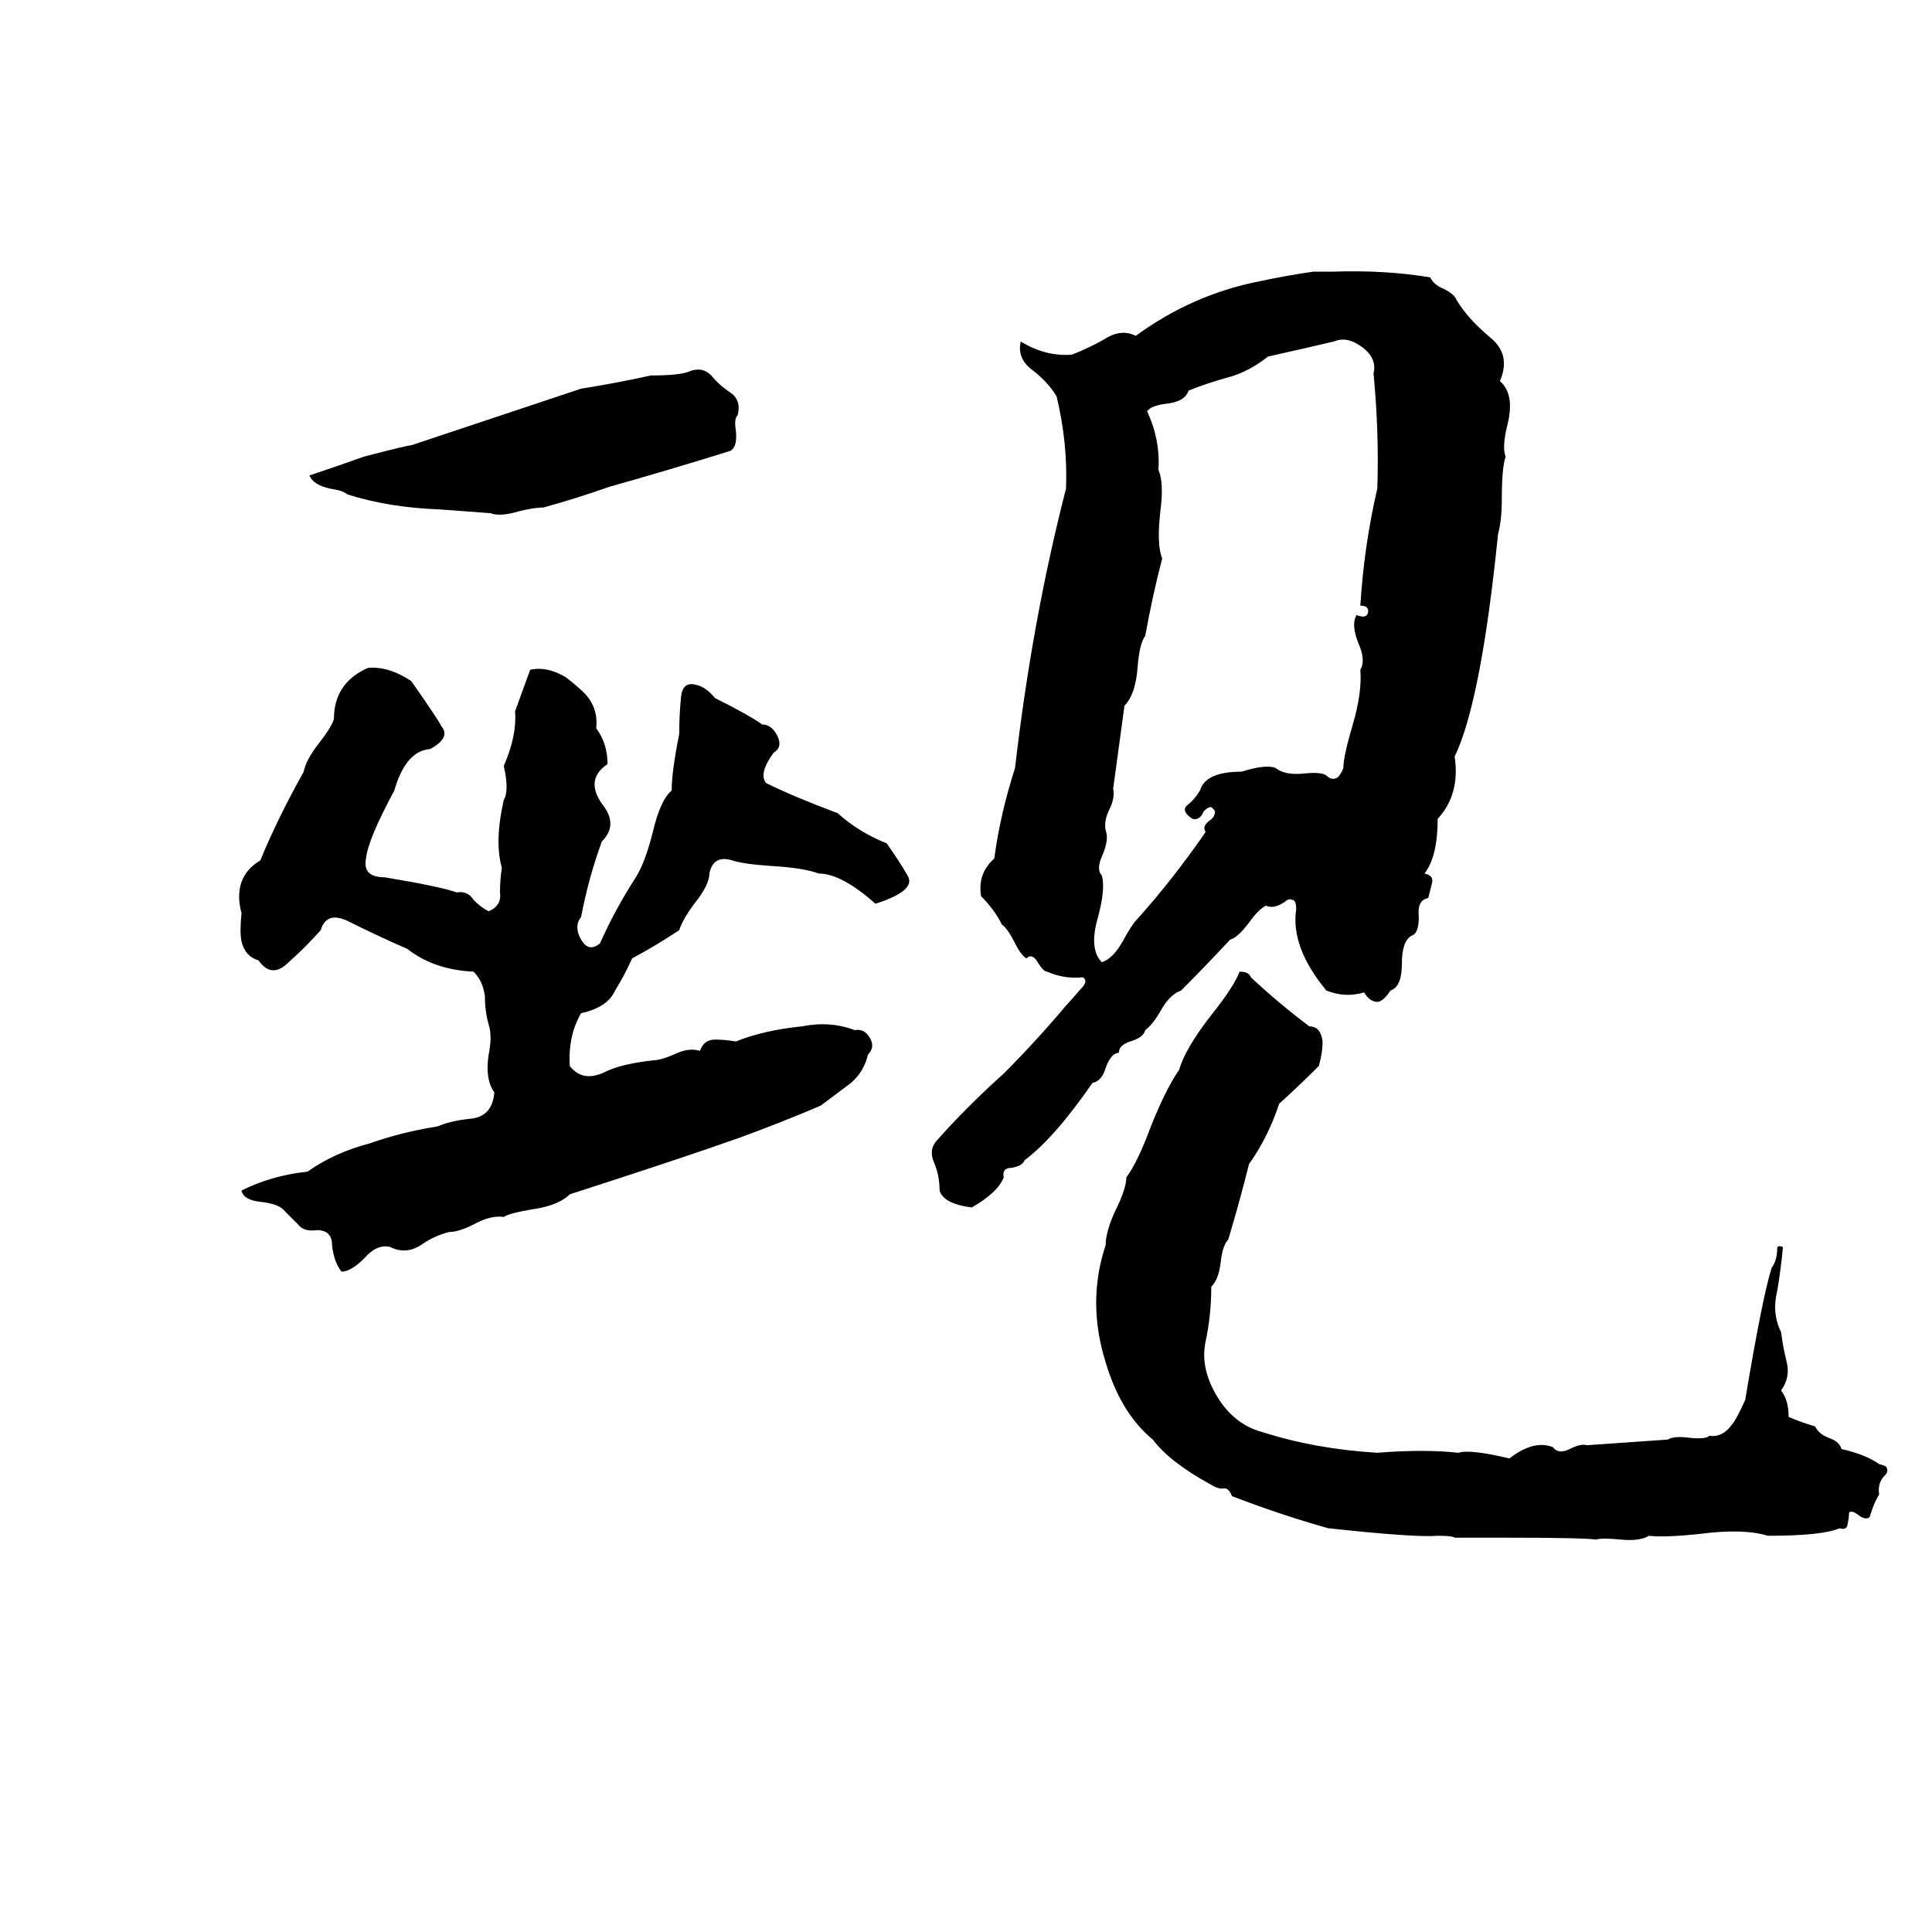 <svg xmlns="http://www.w3.org/2000/svg" viewBox="0 -800 1024 1024">
	<path fill="#000000" d="M696 -656Q701 -656 706 -656Q734 -657 758 -653Q760 -649 765 -647Q771 -644 772 -641Q778 -631 790 -621Q801 -612 795 -598Q803 -591 799 -575Q796 -563 798 -558Q796 -552 796 -536Q796 -524 794 -517Q785 -428 771 -399Q774 -379 762 -366Q762 -346 755 -337Q760 -336 759 -332Q758 -328 757 -324Q751 -323 752 -314Q752 -305 748 -304Q743 -301 743 -289Q743 -277 737 -275Q733 -269 730 -269Q726 -269 723 -274Q713 -271 703 -275Q684 -298 687 -318Q687 -323 685 -323Q683 -324 681 -322Q675 -318 671 -320Q667 -318 662 -311Q656 -303 652 -302Q639 -288 626 -275Q620 -273 615 -264Q611 -257 607 -254Q606 -250 599 -248Q593 -246 593 -242Q589 -242 586 -234Q584 -227 579 -226Q559 -197 543 -185Q542 -182 536 -181Q531 -181 532 -176Q529 -168 515 -160Q500 -162 498 -169Q498 -177 495 -184Q492 -191 497 -196Q512 -213 532 -231Q549 -248 565 -267Q566 -268 573 -276Q577 -280 574 -282Q564 -281 555 -285Q553 -285 550 -290Q547 -295 544 -292Q541 -294 538 -300Q534 -308 531 -310Q527 -318 520 -325Q518 -337 527 -345Q530 -368 538 -393Q547 -471 565 -541Q566 -565 560 -590Q555 -598 547 -604Q539 -610 541 -619Q554 -611 568 -612Q576 -615 585 -620Q594 -626 602 -622Q632 -644 668 -651Q682 -654 696 -656ZM707 -619Q690 -615 672 -611Q662 -603 651 -600Q640 -597 630 -593Q628 -587 618 -586Q610 -585 608 -582Q615 -567 614 -551Q617 -544 615 -529Q613 -511 616 -504Q611 -485 607 -463Q604 -459 603 -447Q602 -432 596 -426Q593 -404 590 -382Q591 -377 588 -371Q585 -365 586 -360Q588 -355 584 -346Q581 -339 584 -336Q586 -329 582 -314Q577 -297 584 -290Q590 -292 595 -301Q600 -310 602 -312Q621 -333 639 -359Q637 -362 641 -365Q644 -367 644 -370Q642 -373 641 -372Q640 -372 638 -370Q636 -365 632 -366Q626 -370 629 -373Q633 -376 636 -381Q639 -391 658 -391Q671 -395 676 -393Q681 -389 691 -390Q700 -391 703 -389Q706 -386 709 -388Q711 -390 712 -393Q712 -399 717 -416Q722 -433 721 -445Q724 -450 720 -459Q716 -469 719 -474Q724 -472 725 -475Q726 -479 721 -479Q723 -511 730 -541Q731 -571 728 -602Q730 -610 722 -616Q714 -622 707 -619ZM365 -603Q372 -606 377 -601Q381 -596 387 -592Q393 -588 391 -580Q389 -578 390 -572Q391 -563 387 -561Q355 -551 323 -542Q306 -536 288 -531Q283 -531 275 -529Q265 -526 260 -528Q247 -529 233 -530Q206 -531 184 -538Q182 -540 175 -541Q166 -543 164 -548Q179 -553 193 -558Q216 -564 218 -564L266 -580Q287 -587 308 -594Q327 -597 345 -601Q360 -601 365 -603ZM470 -353Q477 -343 481 -336Q486 -328 464 -321Q446 -337 434 -337Q426 -340 409 -341Q394 -342 388 -344Q378 -347 376 -337Q376 -331 368 -321Q362 -313 360 -307Q348 -299 335 -292Q331 -283 326 -275Q322 -266 308 -263Q301 -251 302 -235Q309 -226 321 -232Q329 -236 346 -238Q350 -238 357 -241Q365 -245 371 -243Q373 -249 379 -249Q384 -249 390 -248Q405 -254 425 -256Q440 -259 453 -254Q458 -255 461 -250Q464 -245 460 -241Q458 -232 451 -226Q443 -220 435 -214Q414 -205 392 -197Q375 -191 357 -185Q330 -176 302 -167Q296 -161 282 -159Q270 -157 267 -155Q260 -156 251 -151Q243 -147 238 -147Q230 -145 223 -140Q215 -135 207 -139Q200 -141 193 -133Q186 -126 181 -126Q177 -131 176 -140Q176 -148 168 -148Q161 -147 158 -151Q154 -155 151 -158Q148 -162 138 -163Q129 -164 128 -169Q144 -177 163 -179Q177 -189 196 -194Q213 -200 232 -203Q239 -206 249 -207Q261 -208 262 -221Q257 -228 259 -241Q261 -251 259 -257Q257 -264 257 -272Q256 -280 251 -285Q230 -286 216 -297Q200 -304 184 -312Q173 -317 170 -307Q162 -298 153 -290Q144 -281 137 -291Q130 -293 128 -301Q127 -306 128 -316Q123 -335 138 -344Q147 -366 161 -391Q162 -397 169 -406Q176 -415 177 -419Q177 -438 195 -446Q206 -447 218 -439Q232 -419 234 -415Q239 -409 228 -403Q215 -402 209 -381Q195 -355 194 -345Q192 -335 204 -335Q234 -330 242 -327Q248 -328 251 -323Q255 -319 259 -317Q266 -320 265 -327Q265 -334 266 -340Q262 -354 267 -376Q270 -381 267 -394Q274 -410 273 -423Q277 -434 281 -445Q290 -447 300 -441Q309 -434 312 -430Q317 -423 316 -414Q322 -406 322 -395Q310 -387 319 -374Q328 -363 319 -354Q312 -335 308 -314Q304 -309 308 -302Q312 -295 318 -300Q326 -318 337 -335Q342 -343 346 -359Q350 -376 356 -381Q356 -391 360 -411Q360 -421 361 -431Q362 -439 369 -437Q374 -436 379 -430Q397 -421 404 -416Q409 -416 412 -410Q415 -404 410 -401Q402 -390 406 -385Q420 -378 444 -369Q455 -359 470 -353ZM657 -285Q662 -285 663 -282Q678 -268 694 -256Q700 -256 701 -248Q701 -242 699 -235Q689 -225 678 -215Q672 -197 662 -183Q657 -163 651 -143Q648 -140 647 -131Q646 -122 642 -118Q642 -103 639 -89Q636 -75 645 -60Q654 -45 669 -41Q697 -32 730 -30Q755 -32 773 -30Q779 -32 800 -27Q813 -37 823 -33Q826 -29 832 -32Q838 -35 841 -34L884 -37Q887 -39 895 -38Q904 -37 906 -39Q913 -38 918 -45Q920 -47 925 -58Q934 -112 939 -128Q942 -132 942 -139Q943 -140 945 -139Q944 -128 942 -116Q939 -104 944 -94Q945 -86 947 -78Q949 -70 944 -63Q948 -58 948 -49Q955 -46 962 -44Q964 -40 969 -38Q975 -36 976 -32Q989 -29 996 -24Q1000 -23 1000 -22Q1001 -20 999 -18Q995 -14 996 -8Q993 -3 991 4Q989 6 985 3Q981 0 980 2Q980 5 979 9Q978 11 975 10Q966 14 937 14Q924 10 901 13Q882 15 874 14Q869 17 859 16Q849 15 846 16Q839 15 797 15H771Q770 14 762 14Q750 15 704 10Q679 3 653 -7Q651 -12 648 -11Q645 -11 642 -13Q620 -25 611 -37Q594 -51 586 -78Q576 -110 586 -140Q586 -147 591 -158Q597 -170 597 -176Q603 -184 610 -203Q618 -223 625 -233Q628 -244 642 -262Q654 -277 657 -285Z"/>
</svg>